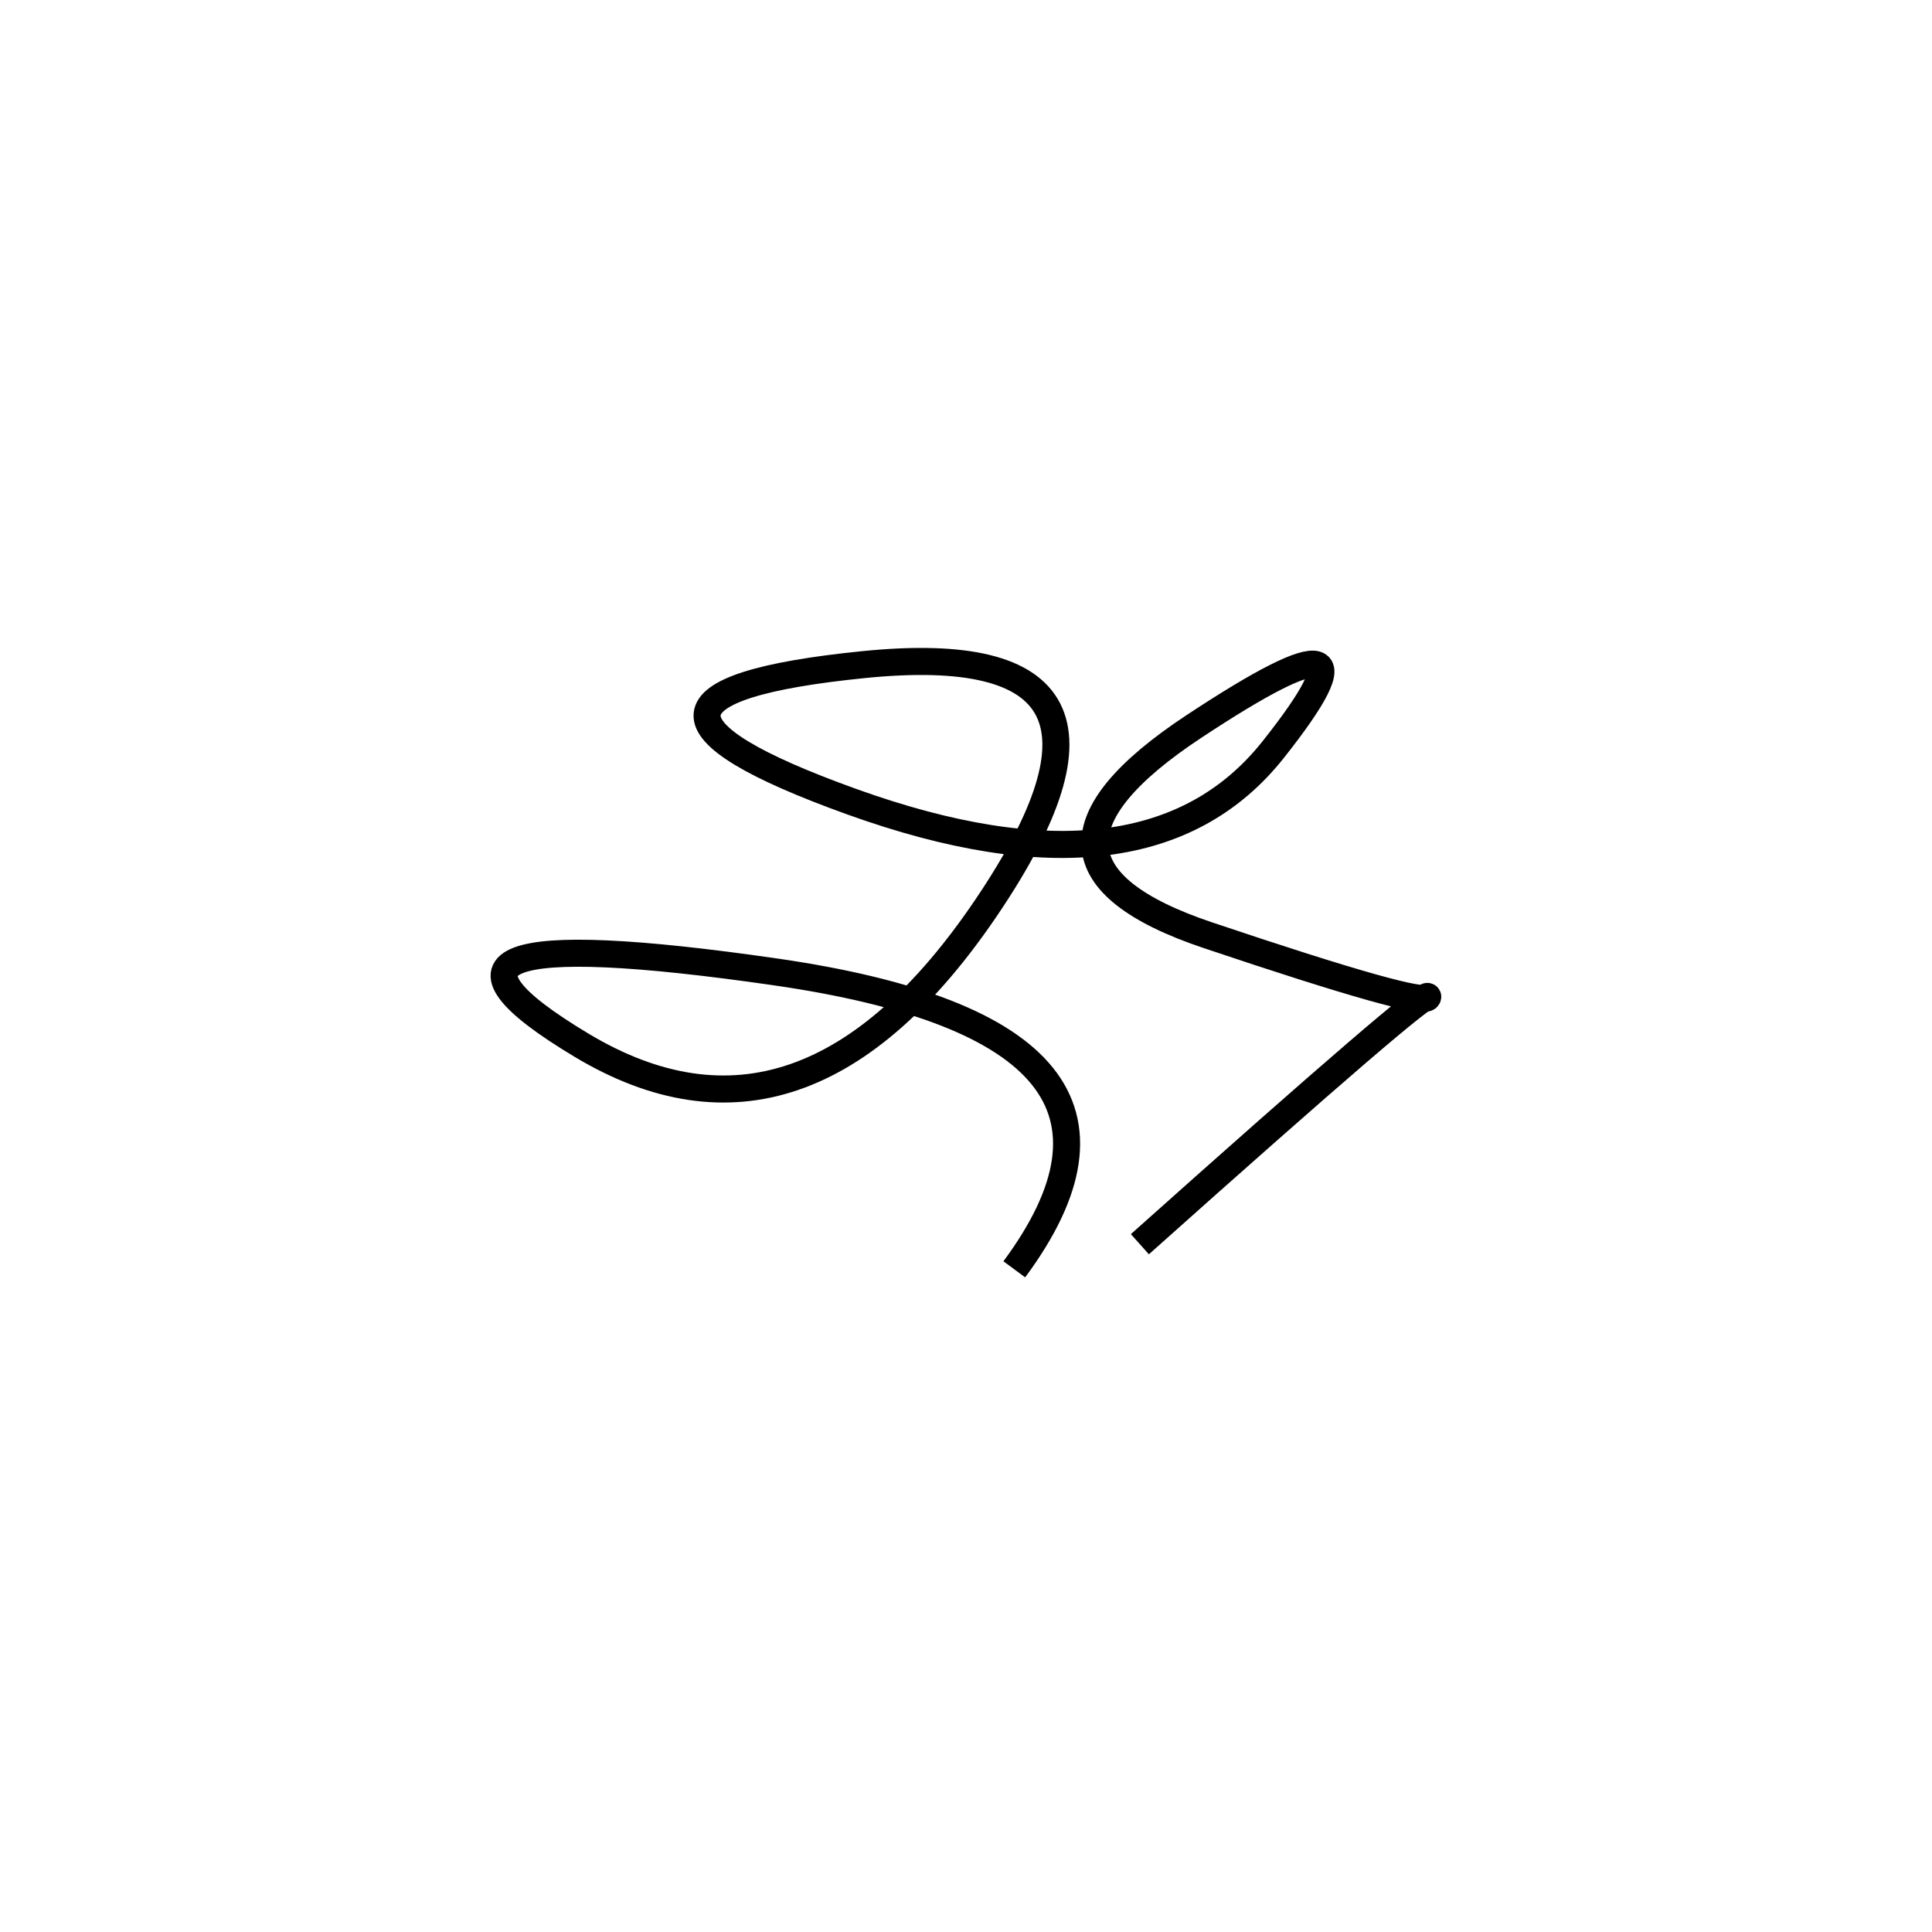 <svg xmlns="http://www.w3.org/2000/svg" viewBox="-20 -11 500 500"><rect x="-250" y="-250" width="1000" height="1000" fill="#fff"></rect><path d="M275 311 Q350 244 349.5 247 Q349 250 292.5 231 Q236 212 289 177 Q342 142 309.5 183 Q277 224 200.5 196.5 Q124 169 203.5 161 Q283 153 235.5 223.5 Q188 294 130.5 259.5 Q73 225 180.5 240.5 Q288 256 242.5 317.5" style="stroke:hsl(57, 91%, 41%); stroke-width:7px; fill: none;"></path></svg>